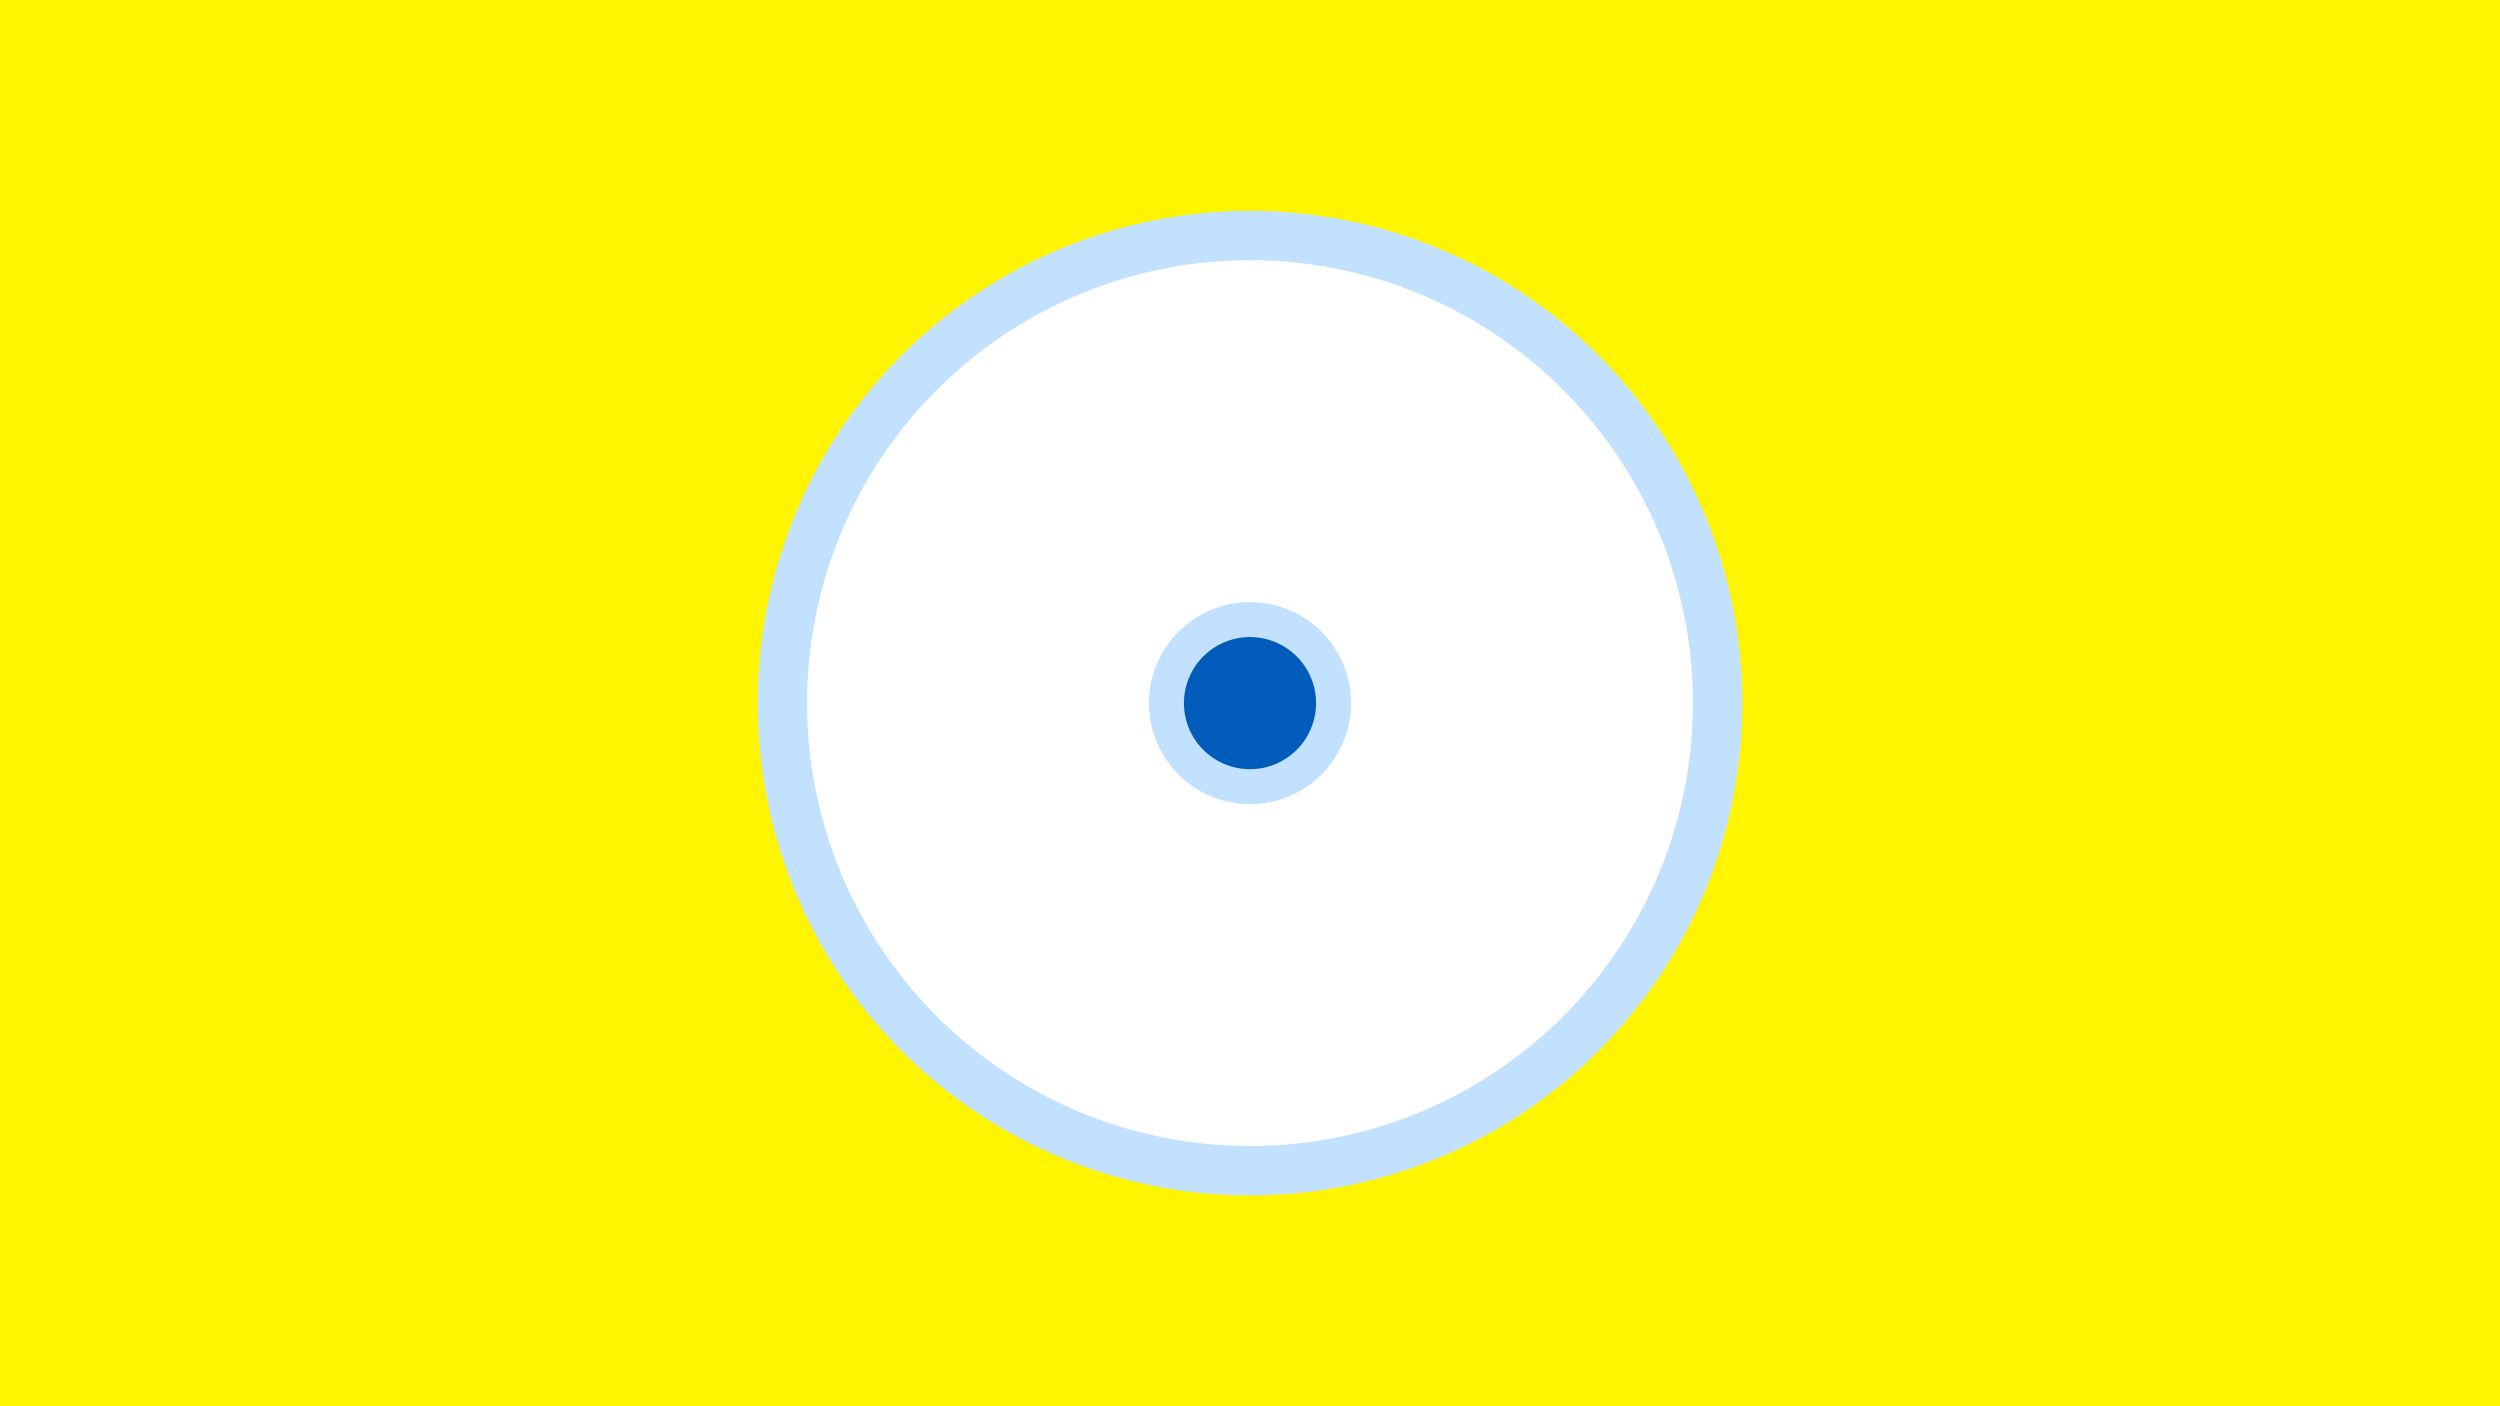 <svg width="1200" height="675" viewBox="-500 -500 1200 675" xmlns="http://www.w3.org/2000/svg"><title>19609-10201833481</title><path d="M-500-500h1200v675h-1200z" fill="#fff500"/><path d="M336.3-162.5a236.3 236.3 0 1 1-472.6 0 236.3 236.3 0 1 1 472.6 0z" fill="#c2e1ff"/><path d="M312.6-162.5a212.6 212.6 0 1 1-425.2 0 212.6 212.6 0 1 1 425.2 0z m-261.1 0a48.5 48.5 0 1 0 97 0 48.5 48.5 0 1 0-97 0z" fill="#fff"/><path d="M131.7-162.5a31.7 31.7 0 1 1-63.4 0 31.7 31.7 0 1 1 63.4 0z" fill="#005bbb"/></svg>